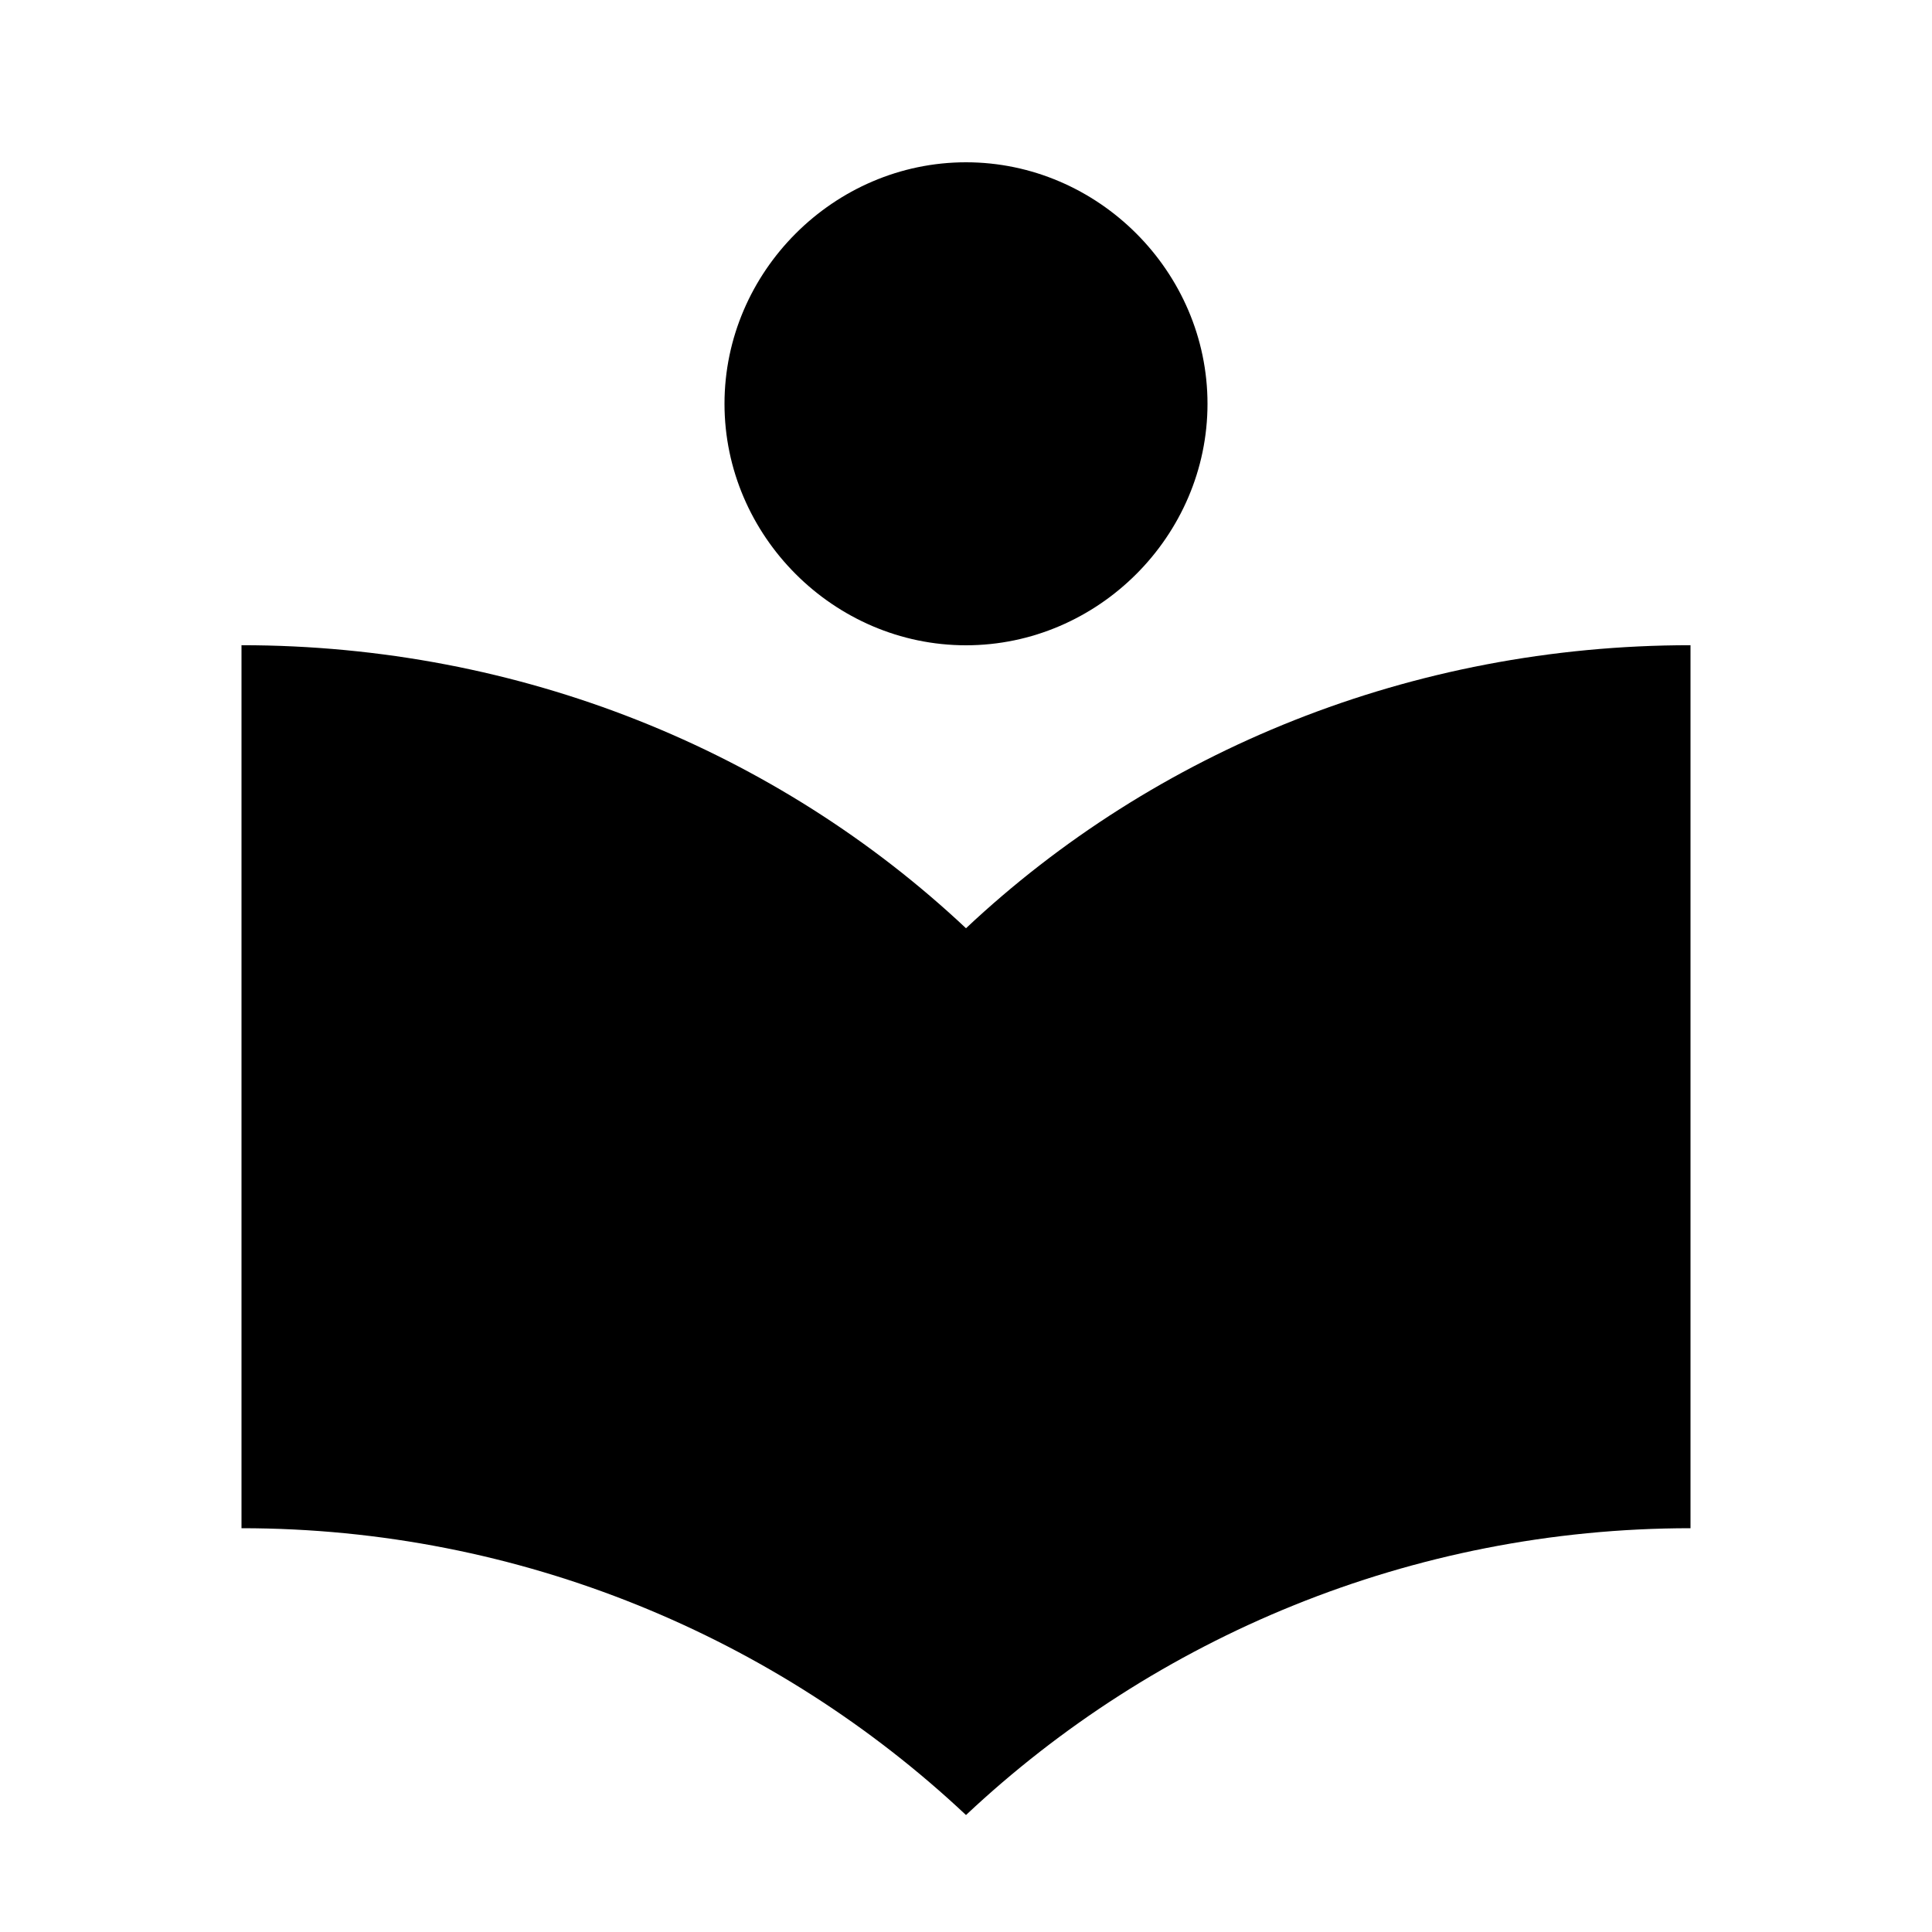 <!-- Generated by IcoMoon.io -->
<svg version="1.1" xmlns="http://www.w3.org/2000/svg" width="24" height="24" viewBox="0 0 24 24">
<title>book</title>
<path d="M12 8.016c-1.641 0-3-1.359-3-3s1.359-3 3-3 3 1.359 3 3-1.359 3-3 3zM12 11.531c2.344-2.203 5.531-3.516 9-3.516v10.969c-3.469 0-6.656 1.359-9 3.563-2.344-2.203-5.531-3.563-9-3.563v-10.969c3.469 0 6.656 1.313 9 3.516z"></path>
</svg>
